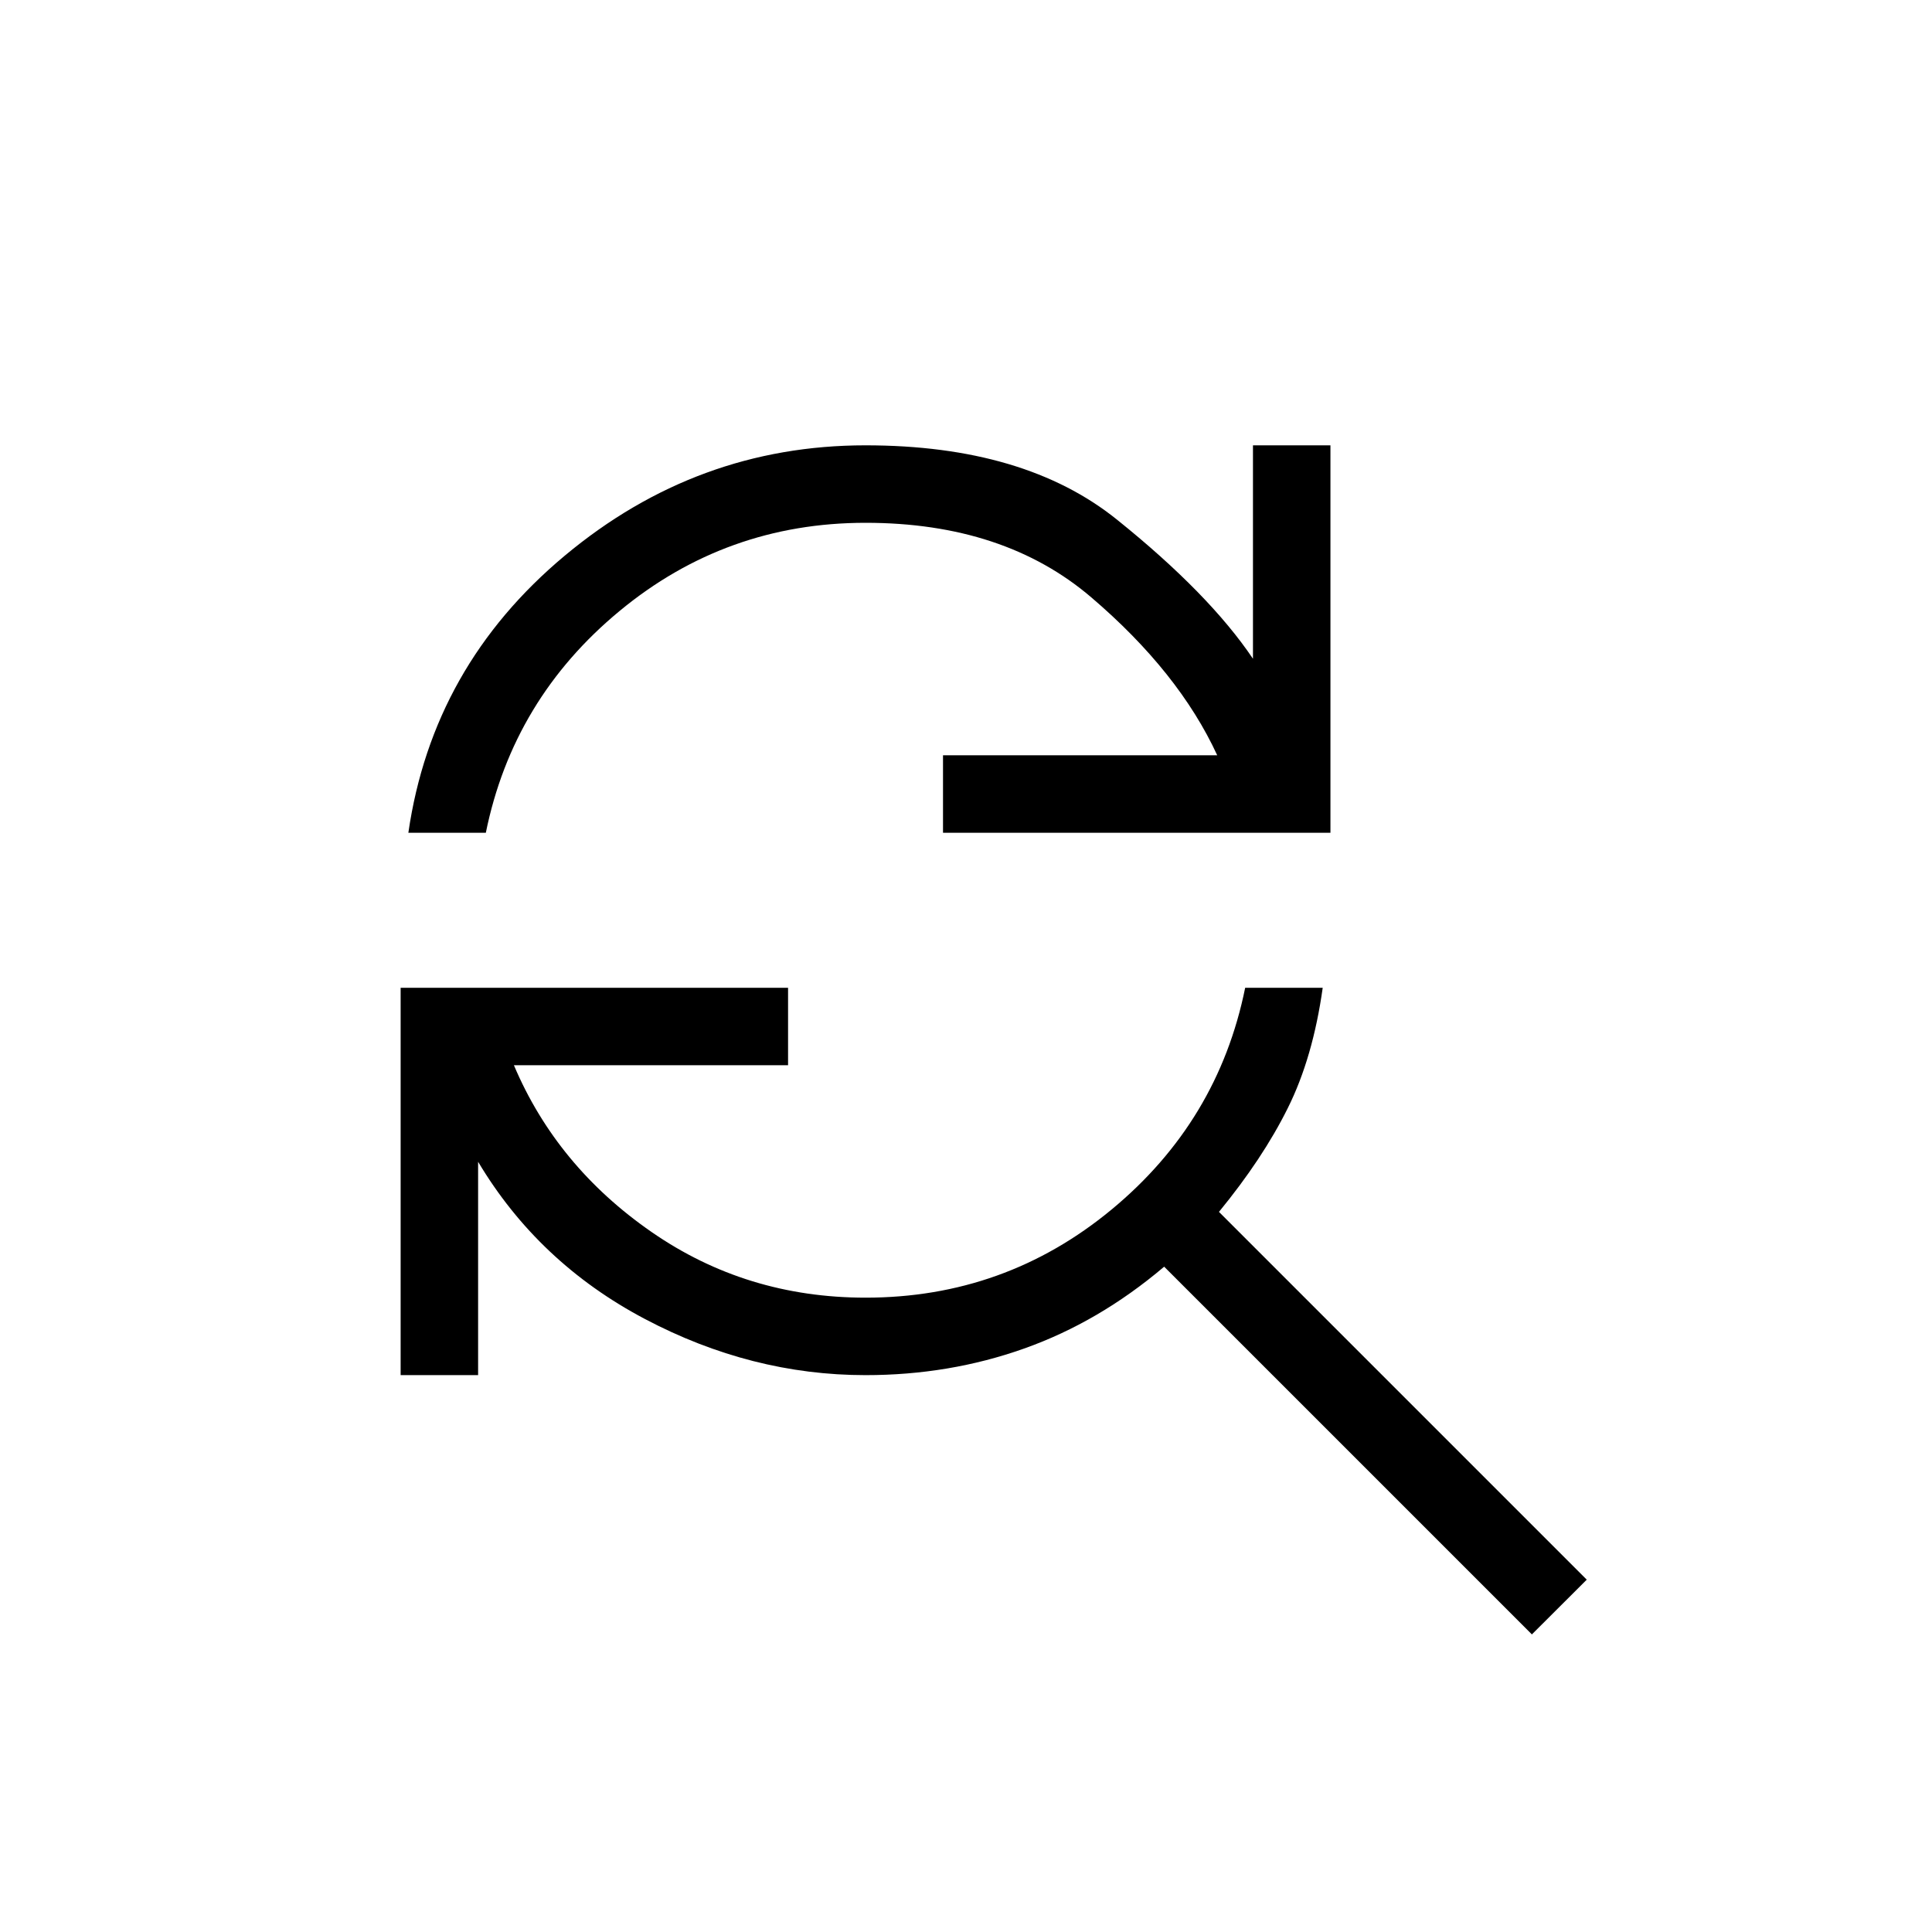 <svg width="30" height="30" viewBox="0 0 30 30" fill="none" xmlns="http://www.w3.org/2000/svg">
<path d="M6.341 12.931C6.591 11.205 7.401 9.771 8.769 8.629C10.138 7.486 11.694 6.915 13.44 6.915C15.086 6.915 16.387 7.299 17.342 8.067C18.297 8.834 19.002 9.555 19.456 10.229V6.915H20.659V12.931H14.643V11.728H18.901C18.504 10.867 17.853 10.051 16.948 9.278C16.045 8.505 14.876 8.118 13.44 8.118C11.996 8.118 10.723 8.575 9.62 9.488C8.517 10.4 7.825 11.548 7.544 12.931H6.341ZM23.787 25.379L18.077 19.669C17.402 20.242 16.676 20.666 15.9 20.941C15.126 21.216 14.306 21.353 13.44 21.353C12.257 21.353 11.114 21.062 10.012 20.48C8.91 19.898 8.047 19.084 7.424 18.04V21.353H6.221V15.338H12.237V16.541H7.98C8.423 17.587 9.135 18.45 10.117 19.13C11.098 19.81 12.206 20.15 13.44 20.15C14.884 20.15 16.157 19.694 17.26 18.782C18.363 17.87 19.055 16.722 19.335 15.338H20.539C20.438 16.059 20.258 16.682 19.997 17.206C19.737 17.73 19.38 18.267 18.928 18.818L24.639 24.529L23.787 25.379Z" fill="black"/>
</svg>
